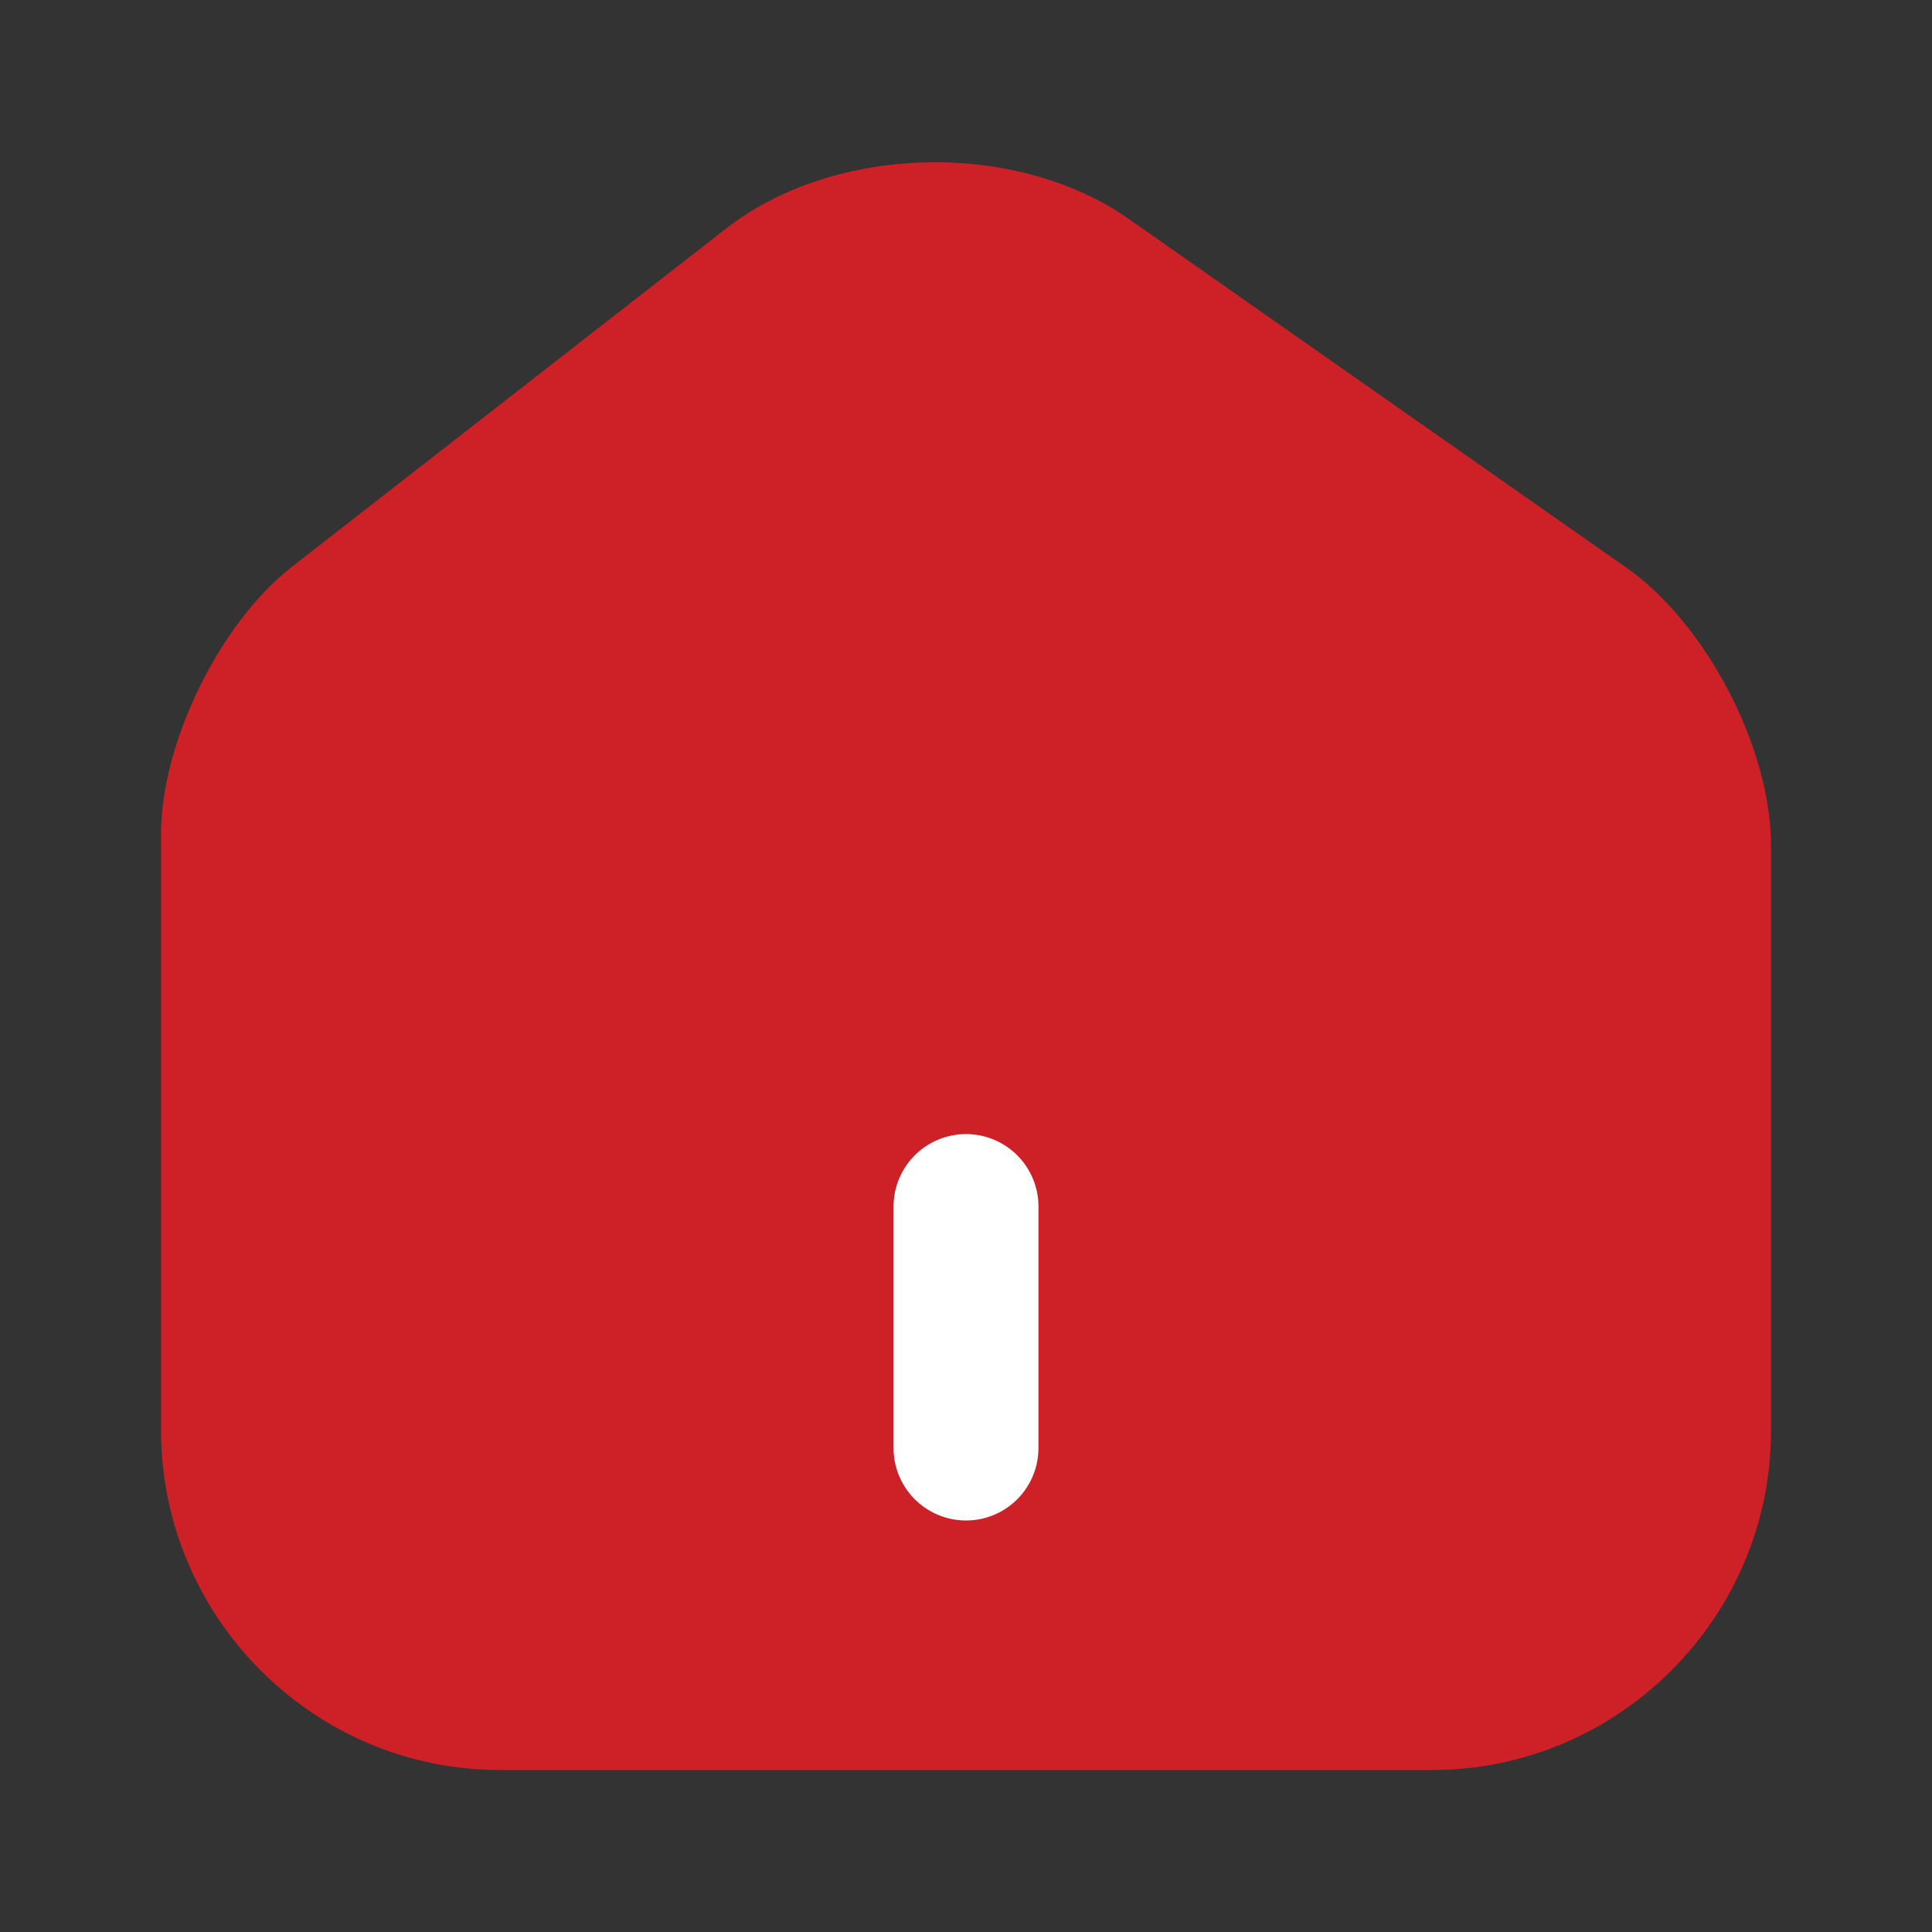 <svg width="20" height="20" viewBox="0 0 20 20" fill="none" xmlns="http://www.w3.org/2000/svg">
<rect x="0" y="0" width="20" height="20" fill="#333333" stroke="none"/>
<path d="M18.333 8.748C18.333 7.74 17.658 6.449 16.833 5.874L11.683 2.265C10.517 1.449 8.642 1.49 7.517 2.365L3.025 5.865C2.275 6.449 1.667 7.69 1.667 8.632V14.807C1.667 16.74 3.242 18.323 5.175 18.323H14.825C16.758 18.323 18.333 16.74 18.333 14.815V12.232" fill="#CD2127"/>
<path d="M10 14.99V12.49" stroke="white" stroke-width="1.5" stroke-linecap="round" stroke-linejoin="round"/>
</svg>
